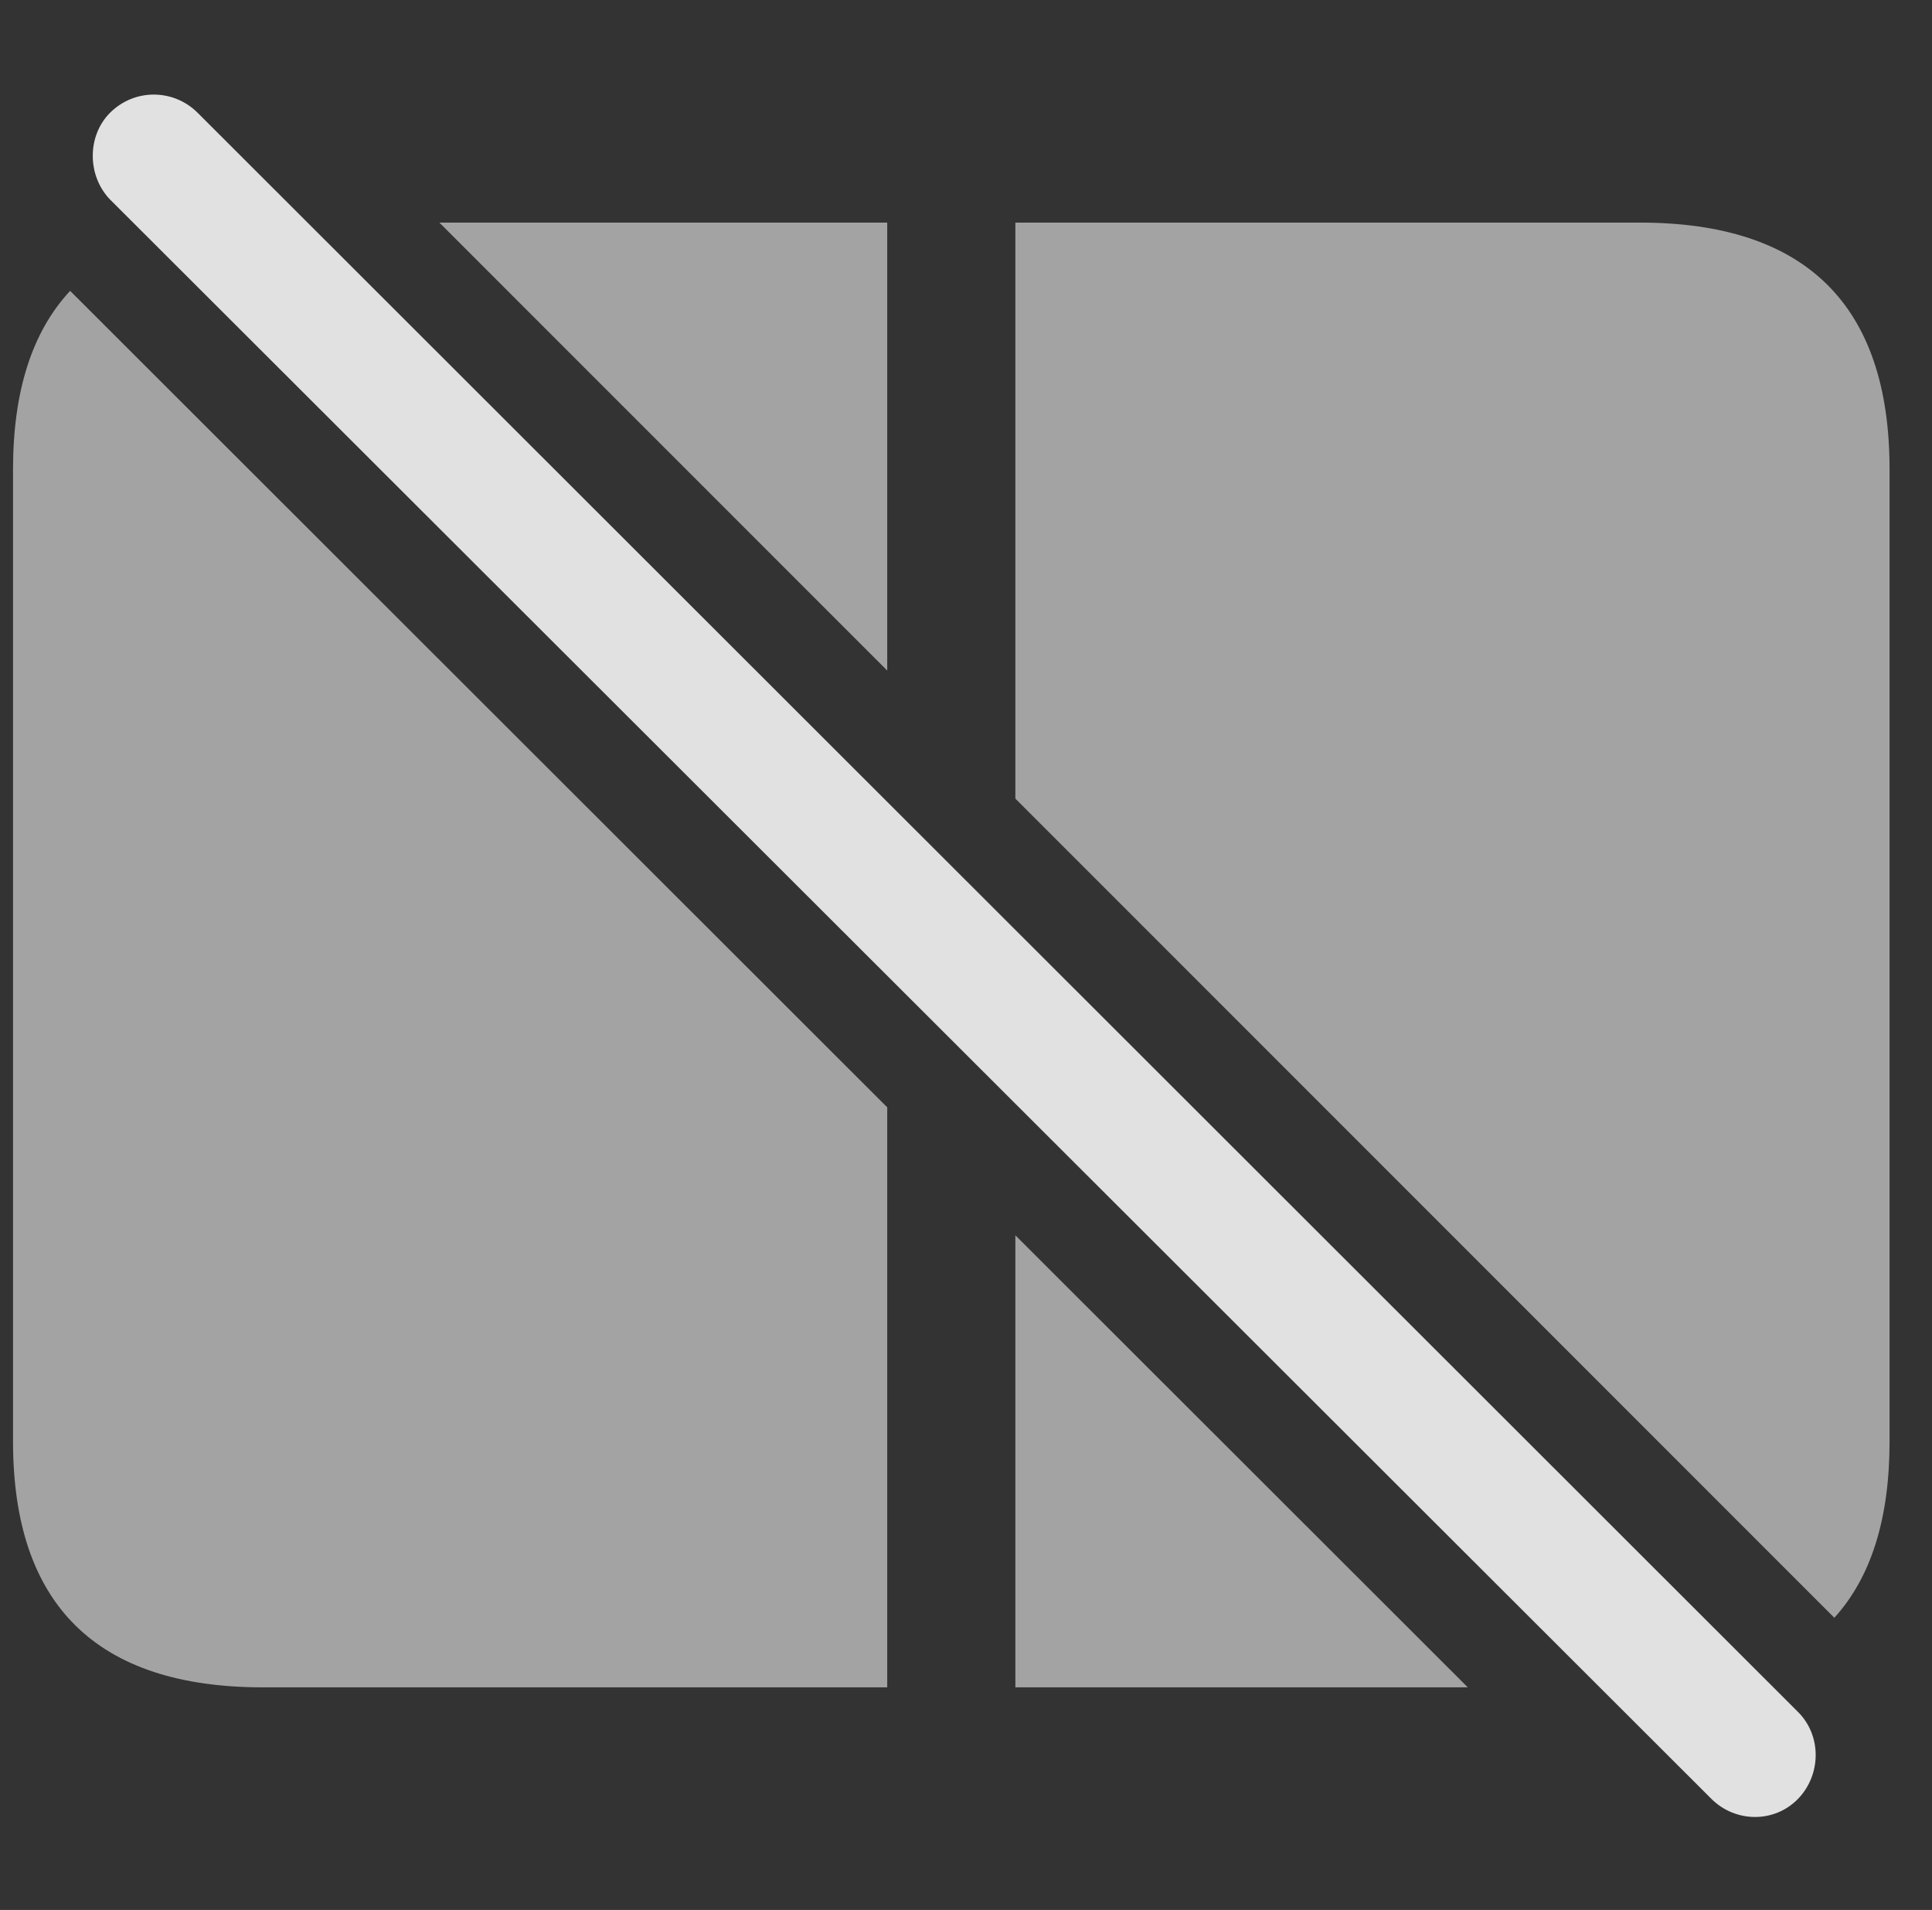 <?xml version="1.0" encoding="UTF-8"?>
<!--Generator: Apple Native CoreSVG 232.5-->
<!DOCTYPE svg
PUBLIC "-//W3C//DTD SVG 1.1//EN"
       "http://www.w3.org/Graphics/SVG/1.1/DTD/svg11.dtd">
<svg version="1.1" xmlns="http://www.w3.org/2000/svg" xmlns:xlink="http://www.w3.org/1999/xlink" width="23.718" height="23.442">
 <rect width="100%" height="100%" fill="#333333" stroke="none"/>
 <g>
  <rect height="23.442" opacity="0" width="23.718" x="0" y="0"/>
  <path d="M12.465 15.162L18.019 20.71L12.465 20.71ZM10.892 13.591L10.892 20.71L3.226 20.71C1.195 20.71 0.16 19.705 0.16 17.693L0.16 5.759C0.16 4.802 0.394 4.071 0.861 3.57ZM23.197 5.759L23.197 17.693C23.197 18.636 22.972 19.358 22.519 19.856L12.465 9.802L12.465 2.732L10.892 2.732L10.892 8.23L5.394 2.732L20.131 2.732C22.172 2.732 23.197 3.748 23.197 5.759Z" fill="#ffffff" fill-opacity="0.55"/>
  <path d="M21.009 22.078C21.302 22.371 21.781 22.38 22.074 22.078C22.357 21.785 22.367 21.306 22.074 21.013L2.426 1.384C2.133 1.091 1.654 1.082 1.351 1.384C1.068 1.667 1.068 2.156 1.351 2.449Z" fill="#ffffff" fill-opacity="0.85"/>
 </g>
</svg>
